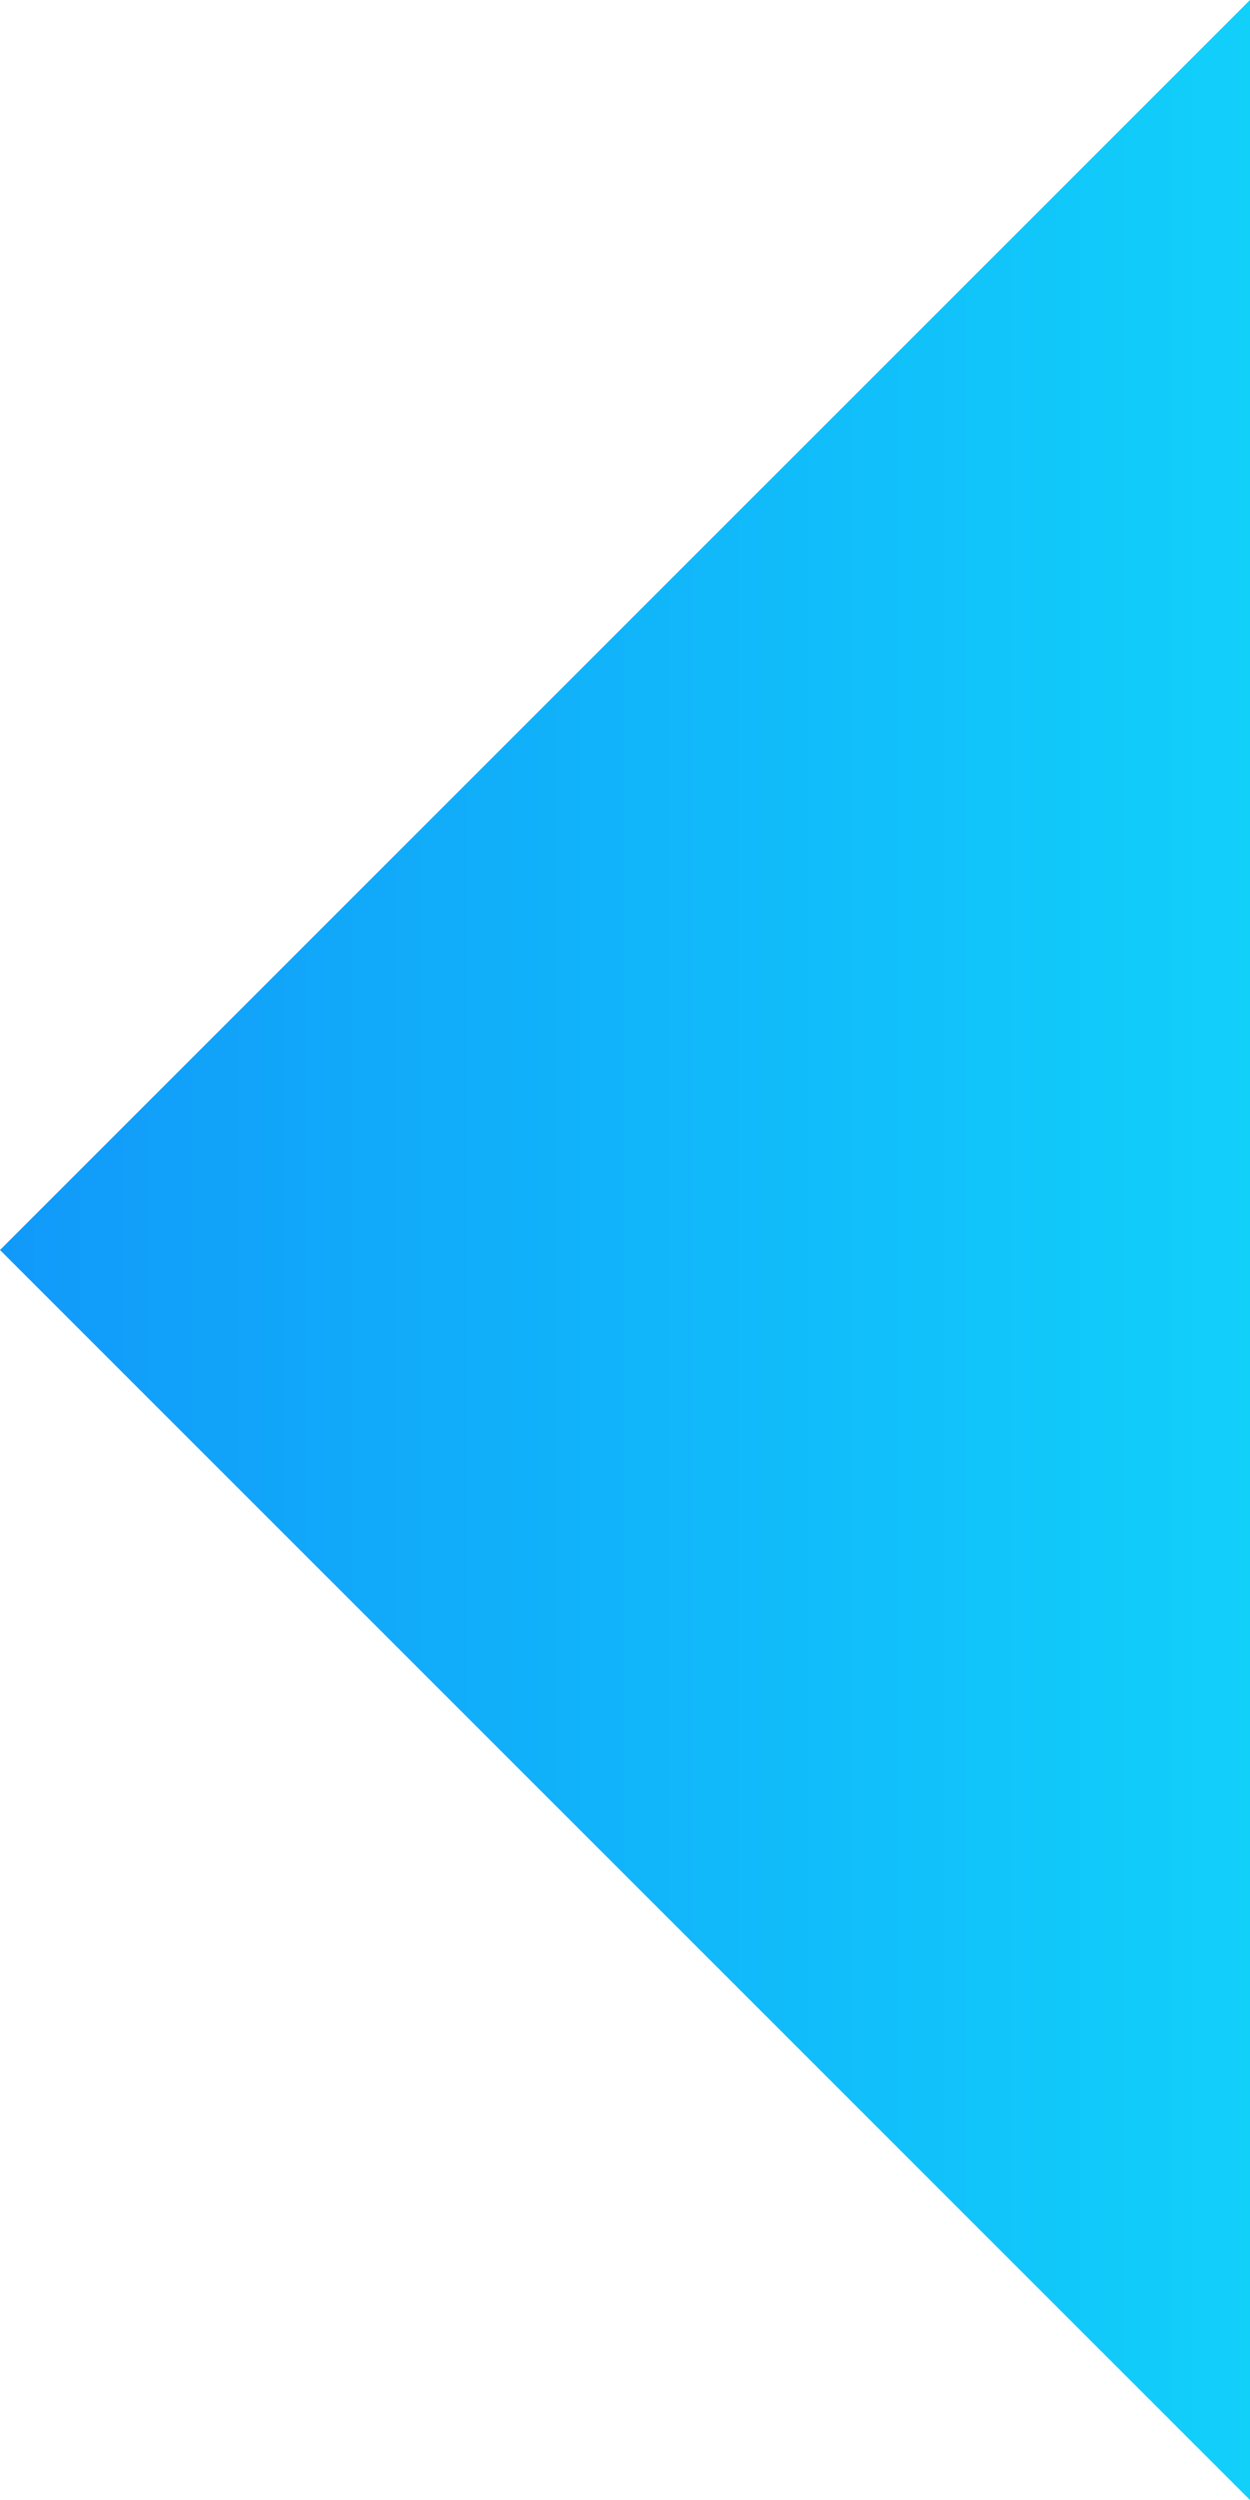 <?xml version="1.0" standalone="no"?>
<svg xmlns:xlink="http://www.w3.org/1999/xlink" width="5" height="10" fill="none" xmlns="http://www.w3.org/2000/svg"><path d="M0 5l5 5V0L0 5z" fill="url(#prefix__paint0_linear_10508:222254)"/><defs><linearGradient id="prefix__paint0_linear_10508:222254" x1="0" y1="5" x2="5" y2="5" gradientUnits="userSpaceOnUse"><stop stop-color="#1199FA"/><stop offset="1" stop-color="#11D0FA"/></linearGradient></defs></svg>